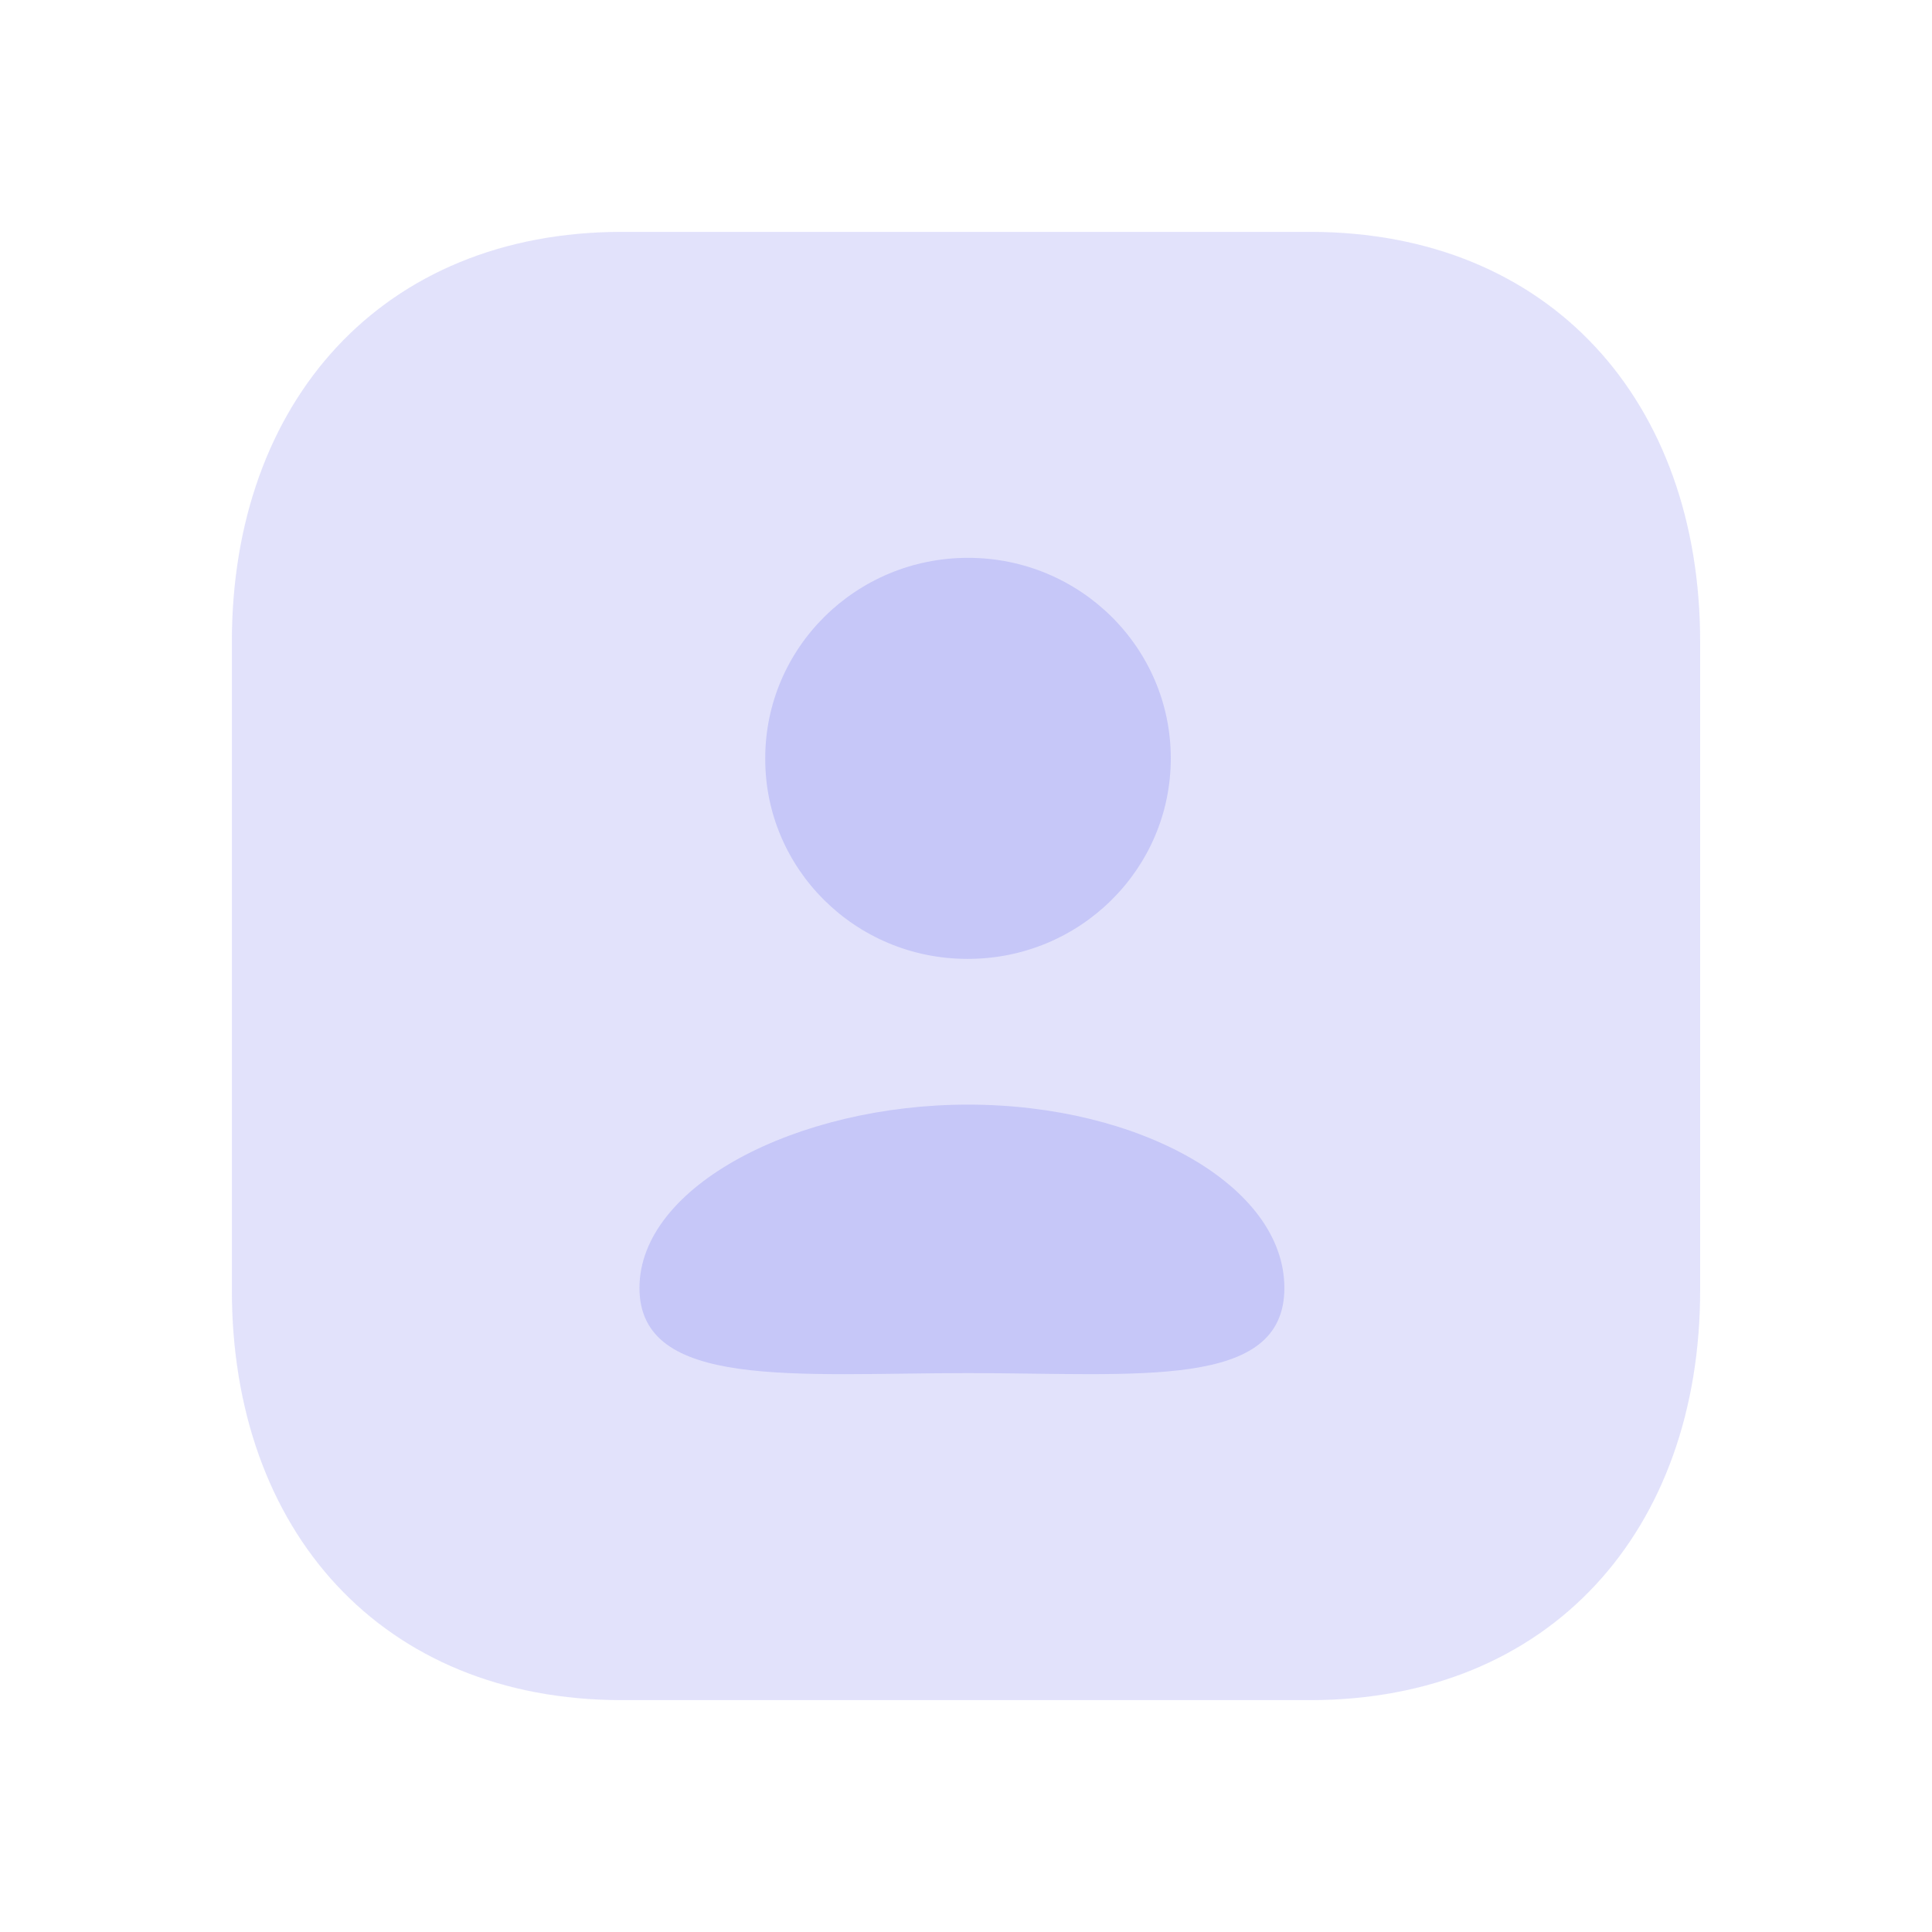 <svg width="71" height="71" viewBox="0 0 71 71" fill="none" xmlns="http://www.w3.org/2000/svg">
<path fill-rule="evenodd" clip-rule="evenodd" d="M48.142 8.521H22.857C14.046 8.521 8.521 14.76 8.521 23.588V47.412C8.521 56.24 14.017 62.479 22.857 62.479H48.139C56.979 62.479 62.48 56.24 62.48 47.412V23.588C62.48 14.76 56.979 8.521 48.142 8.521Z" fill="#C6C7F8" fill-opacity="0.5"/>
<path fill-rule="evenodd" clip-rule="evenodd" d="M35.575 40.594C29.303 40.594 23.5 43.575 23.5 47.331C23.5 51.086 29.268 50.461 35.574 50.461C41.845 50.461 47.2 51.084 47.2 47.331C47.2 43.577 41.88 40.594 35.575 40.594Z" fill="#C6C7F8"/>
<path fill-rule="evenodd" clip-rule="evenodd" d="M35.575 35.238C39.69 35.238 43.026 31.938 43.026 27.868C43.026 23.799 39.69 20.5 35.575 20.5C31.459 20.5 28.122 23.799 28.122 27.868C28.108 31.924 31.422 35.225 35.522 35.238H35.575Z" fill="#C6C7F8"/>
</svg>
